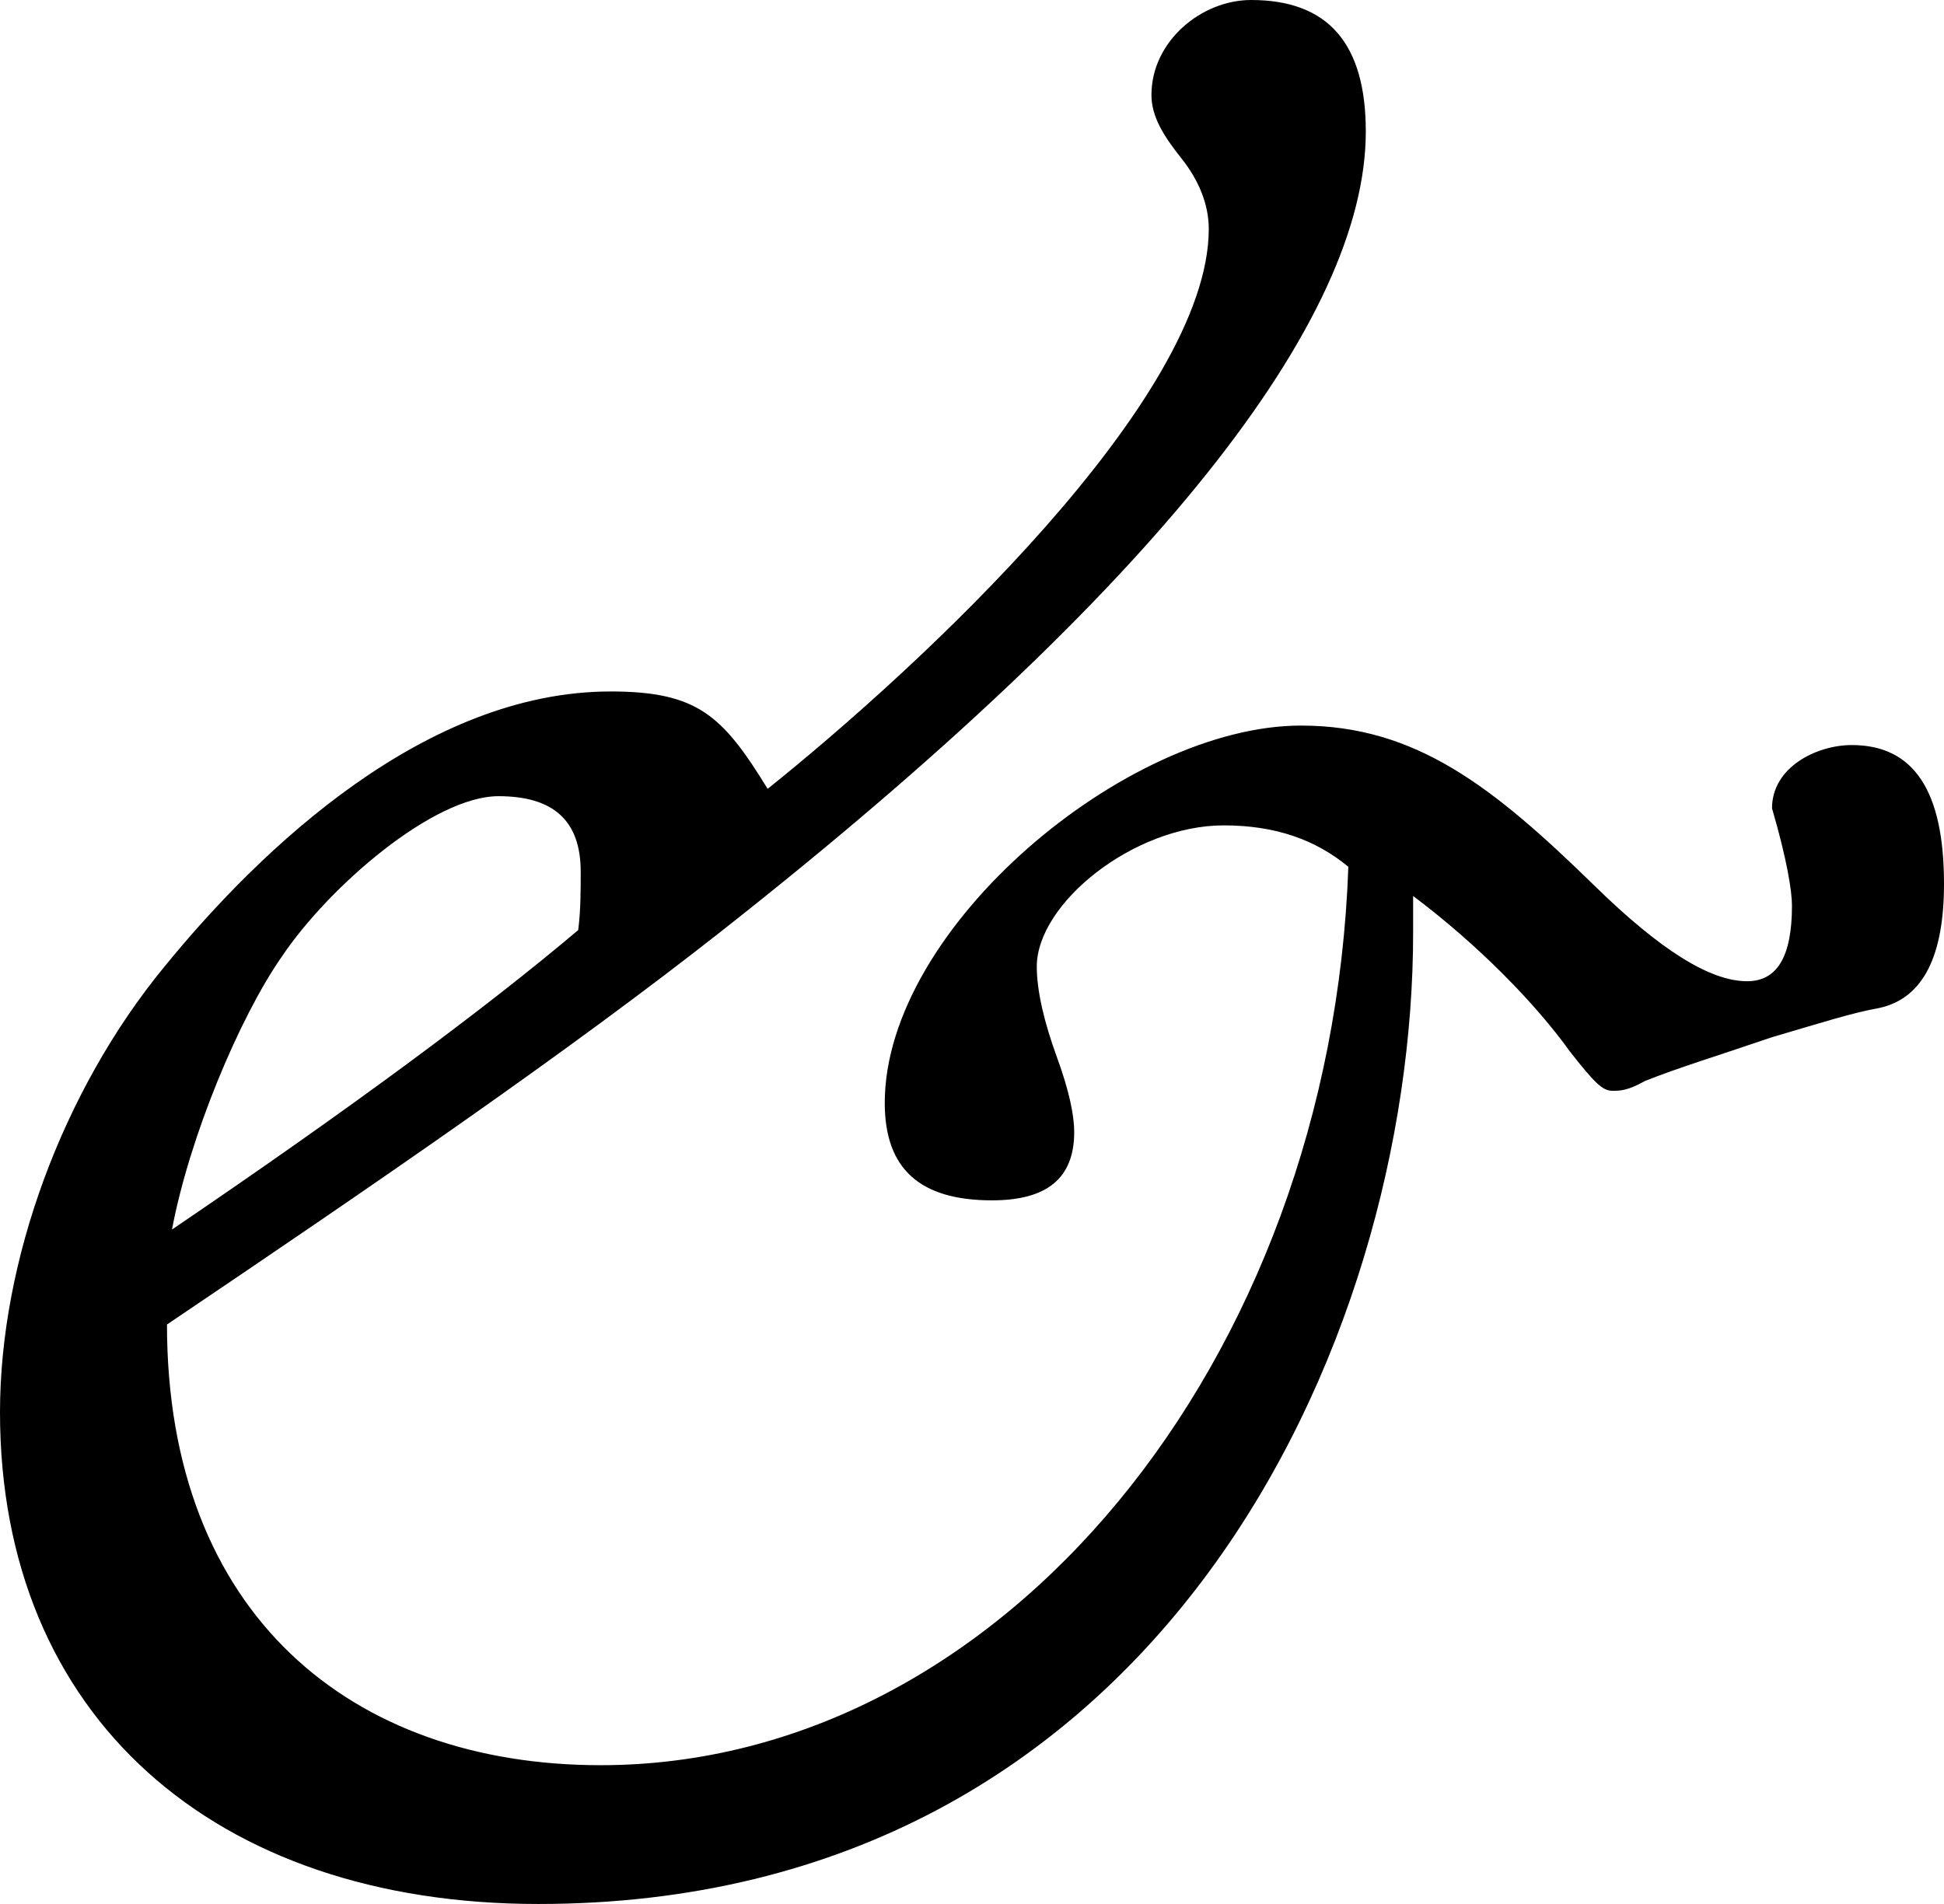 <svg width="49" height="48" viewBox="0 0 49 48" fill="none" xmlns="http://www.w3.org/2000/svg">
<path d="M13.569 48C5.403 48 0 43.274 0 35.601C0 31.795 1.571 27.499 4.146 24.368C6.596 21.361 10.742 17.432 15.391 17.432C17.59 17.432 18.218 18.046 19.349 19.887C23.181 16.818 30.468 10.066 30.468 5.77C30.468 5.156 30.217 4.542 29.777 3.99C29.337 3.437 29.023 2.946 29.023 2.394C29.023 1.043 30.279 0 31.536 0C33.483 0 34.426 1.105 34.426 3.315C34.426 8.041 29.212 14.793 18.218 23.448C14.323 26.517 9.486 29.831 4.209 33.391C4.209 40.696 8.858 44.501 15.14 44.501C25.254 44.501 33.546 34.312 33.986 21.852C33.169 21.177 32.164 20.808 30.845 20.808C28.583 20.808 26.133 22.772 26.133 24.368C26.133 24.982 26.322 25.78 26.636 26.639C26.95 27.499 27.076 28.113 27.076 28.542C27.076 29.708 26.385 30.261 25.003 30.261C23.181 30.261 22.301 29.463 22.301 27.806C22.301 23.386 28.395 18.292 32.792 18.292C35.682 18.292 37.63 19.826 40.205 22.343C41.839 23.939 43.095 24.737 44.037 24.737C44.791 24.737 45.168 24.123 45.168 22.834C45.168 22.465 45.042 21.668 44.665 20.378C44.665 19.335 45.796 18.783 46.676 18.783C48.246 18.783 49 19.949 49 22.281C49 24.061 48.497 25.166 47.367 25.412C46.676 25.535 45.922 25.78 44.665 26.148C43.409 26.578 42.215 26.946 41.462 27.253C41.022 27.499 40.833 27.499 40.645 27.499C40.394 27.499 40.205 27.315 39.577 26.517C38.697 25.289 37.253 23.816 35.619 22.588V23.509C35.619 33.882 29.212 48 13.569 48ZM4.335 30.997C8.858 27.928 12.25 25.412 14.574 23.448C14.637 22.956 14.637 22.465 14.637 21.974C14.637 20.685 13.946 20.072 12.564 20.072C10.931 20.072 8.292 22.343 7.099 24.123C6.031 25.657 4.774 28.665 4.335 30.997Z" fill="black"/>
</svg>
